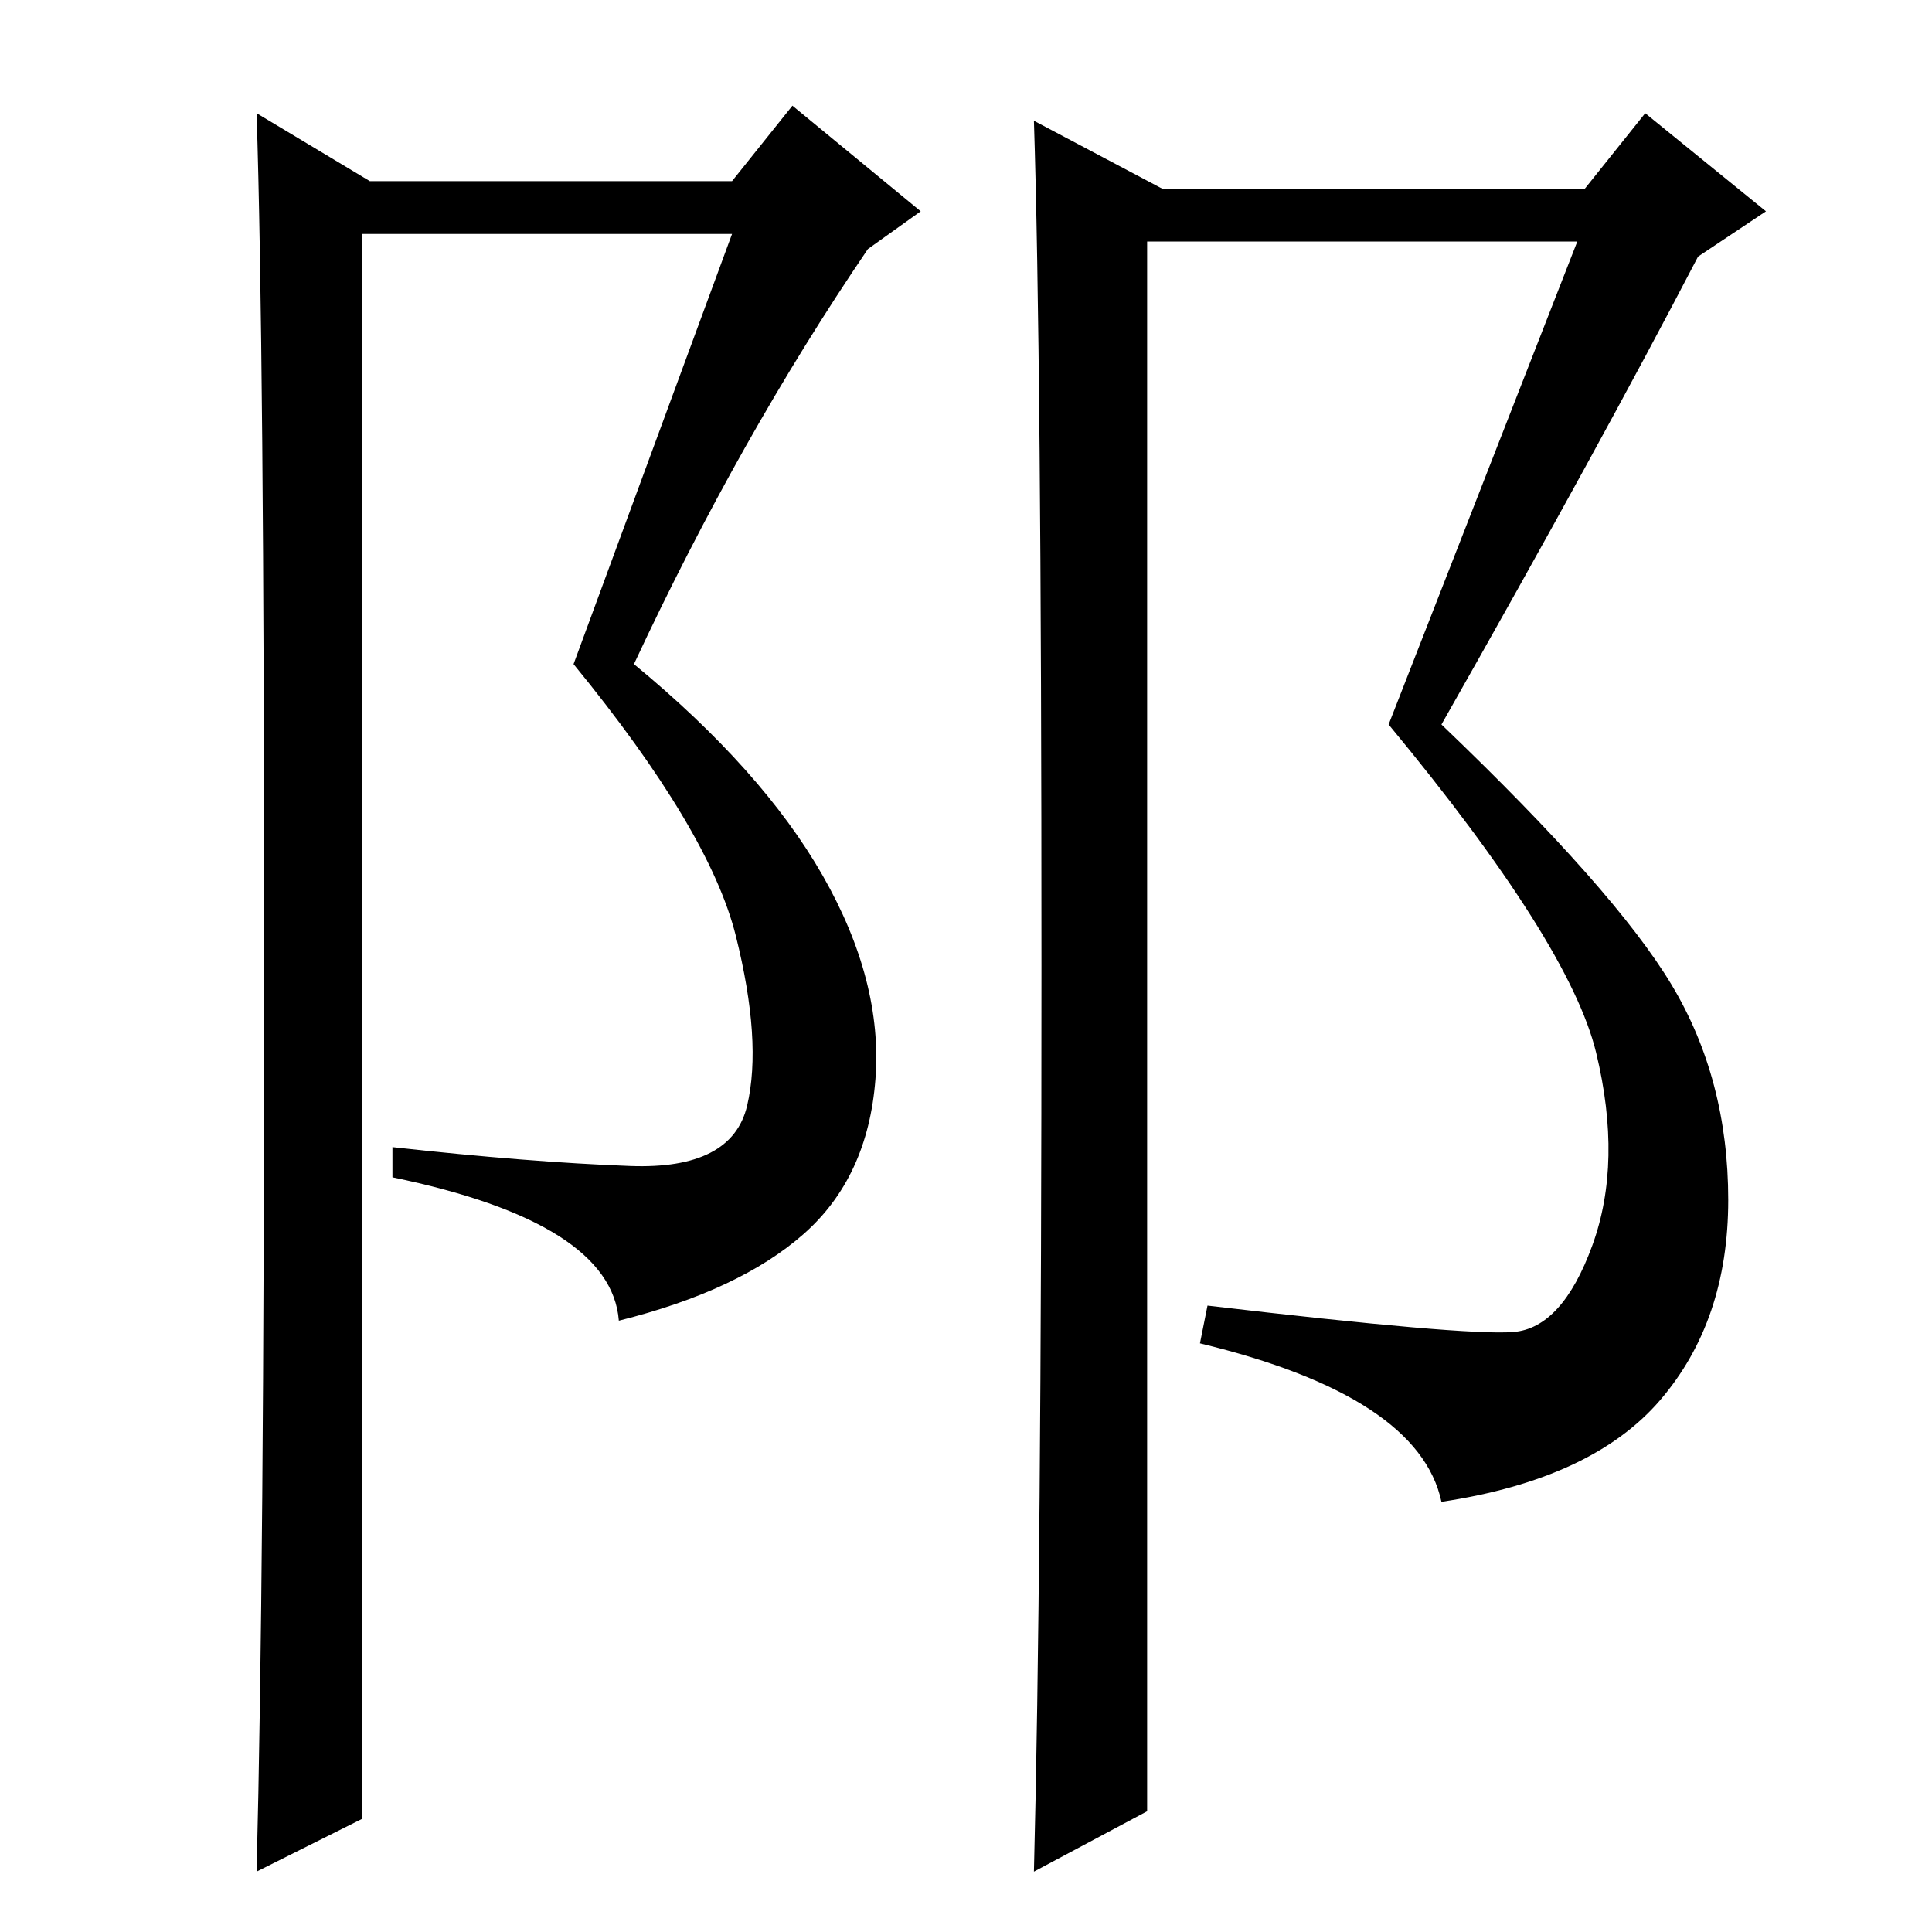<?xml version="1.0" standalone="no"?>
<!DOCTYPE svg PUBLIC "-//W3C//DTD SVG 1.1//EN" "http://www.w3.org/Graphics/SVG/1.1/DTD/svg11.dtd" >
<svg xmlns="http://www.w3.org/2000/svg" xmlns:xlink="http://www.w3.org/1999/xlink" version="1.1" viewBox="0 -36 256 256">
  <g transform="matrix(1 0 0 -1 0 220)">
   <path fill="currentColor"
d="M34 8q1 39 1 120.5t-1 112.5l15 -9h48l8 10l17 -14l-7 -5q-17 -25 -31 -55q17 -14 25 -28t7 -27t-9.5 -20.5t-24.5 -11.5q-1 13 -30 19v4q18 -2 31.5 -2.5t15.5 8t-1.5 22.5t-21.5 36l21 57h-49v-210zM137 8q1 39 1 120t-1 112l17 -9h56l8 10l16 -13l-9 -6
q-13 -25 -34 -62q23 -22 30.5 -34.5t7.5 -28.5t-9 -26.5t-29 -13.5q-3 14 -32 21l1 5q34 -4 40.5 -3.5t10.5 11.5t0.5 25.5t-27.5 43.5l25 64h-57v-208z" />
  </g>

</svg>
